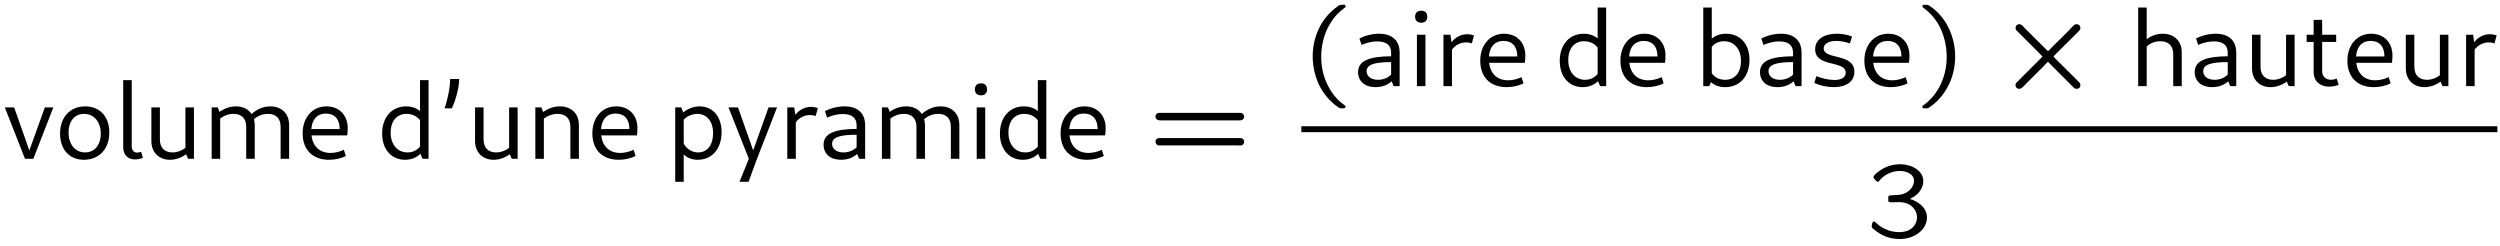 <?xml version="1.0" encoding="UTF-8"?>
<svg xmlns="http://www.w3.org/2000/svg" xmlns:xlink="http://www.w3.org/1999/xlink" width="234pt" height="23pt" viewBox="0 0 234 23" version="1.1">
<defs>
<g>
<symbol overflow="visible" id="glyph0-0">
<path style="stroke:none;" d="M 0.5 2.156 L 4.484 2.156 L 4.484 -7.359 L 0.5 -7.359 Z M 1 1.672 L 1 -6.875 L 3.984 -6.875 L 3.984 1.672 Z M 1 1.672 "/>
</symbol>
<symbol overflow="visible" id="glyph0-1">
<path style="stroke:none;" d="M 2.016 0 L 2.797 0 L 4.672 -4.812 L 3.875 -4.812 L 2.422 -0.781 L 1 -4.812 L 0.125 -4.812 Z M 2.016 0 "/>
</symbol>
<symbol overflow="visible" id="glyph0-2">
<path style="stroke:none;" d="M 2.75 0.094 C 4.172 0.094 5.125 -0.922 5.125 -2.469 C 5.125 -3.953 4.234 -4.906 2.875 -4.906 C 1.453 -4.906 0.516 -3.891 0.516 -2.359 C 0.516 -0.875 1.391 0.094 2.75 0.094 Z M 2.859 -0.594 C 1.938 -0.594 1.312 -1.344 1.312 -2.453 C 1.312 -3.516 1.875 -4.203 2.766 -4.203 C 3.688 -4.203 4.328 -3.453 4.328 -2.359 C 4.328 -1.297 3.75 -0.594 2.859 -0.594 Z M 2.859 -0.594 "/>
</symbol>
<symbol overflow="visible" id="glyph0-3">
<path style="stroke:none;" d="M 1.891 0.062 C 2.141 0.062 2.453 0 2.641 -0.094 L 2.469 -0.656 C 2.344 -0.609 2.234 -0.578 2.109 -0.578 C 1.781 -0.578 1.594 -0.812 1.594 -1.172 L 1.594 -7.359 L 0.797 -7.359 L 0.797 -1.078 C 0.797 -0.391 1.219 0.062 1.891 0.062 Z M 1.891 0.062 "/>
</symbol>
<symbol overflow="visible" id="glyph0-4">
<path style="stroke:none;" d="M 1.531 -4.812 L 0.734 -4.812 L 0.734 -1.656 C 0.734 -0.594 1.453 0.094 2.469 0.094 C 3 0.094 3.531 -0.094 3.984 -0.422 L 4.172 0 L 4.719 0 L 4.719 -4.812 L 3.922 -4.812 L 3.922 -1.031 C 3.578 -0.75 3.141 -0.594 2.719 -0.594 C 1.969 -0.594 1.531 -1.031 1.531 -1.812 Z M 1.531 -4.812 "/>
</symbol>
<symbol overflow="visible" id="glyph0-5">
<path style="stroke:none;" d="M 0.828 0 L 1.625 0 L 1.625 -3.766 C 1.984 -4.047 2.406 -4.203 2.875 -4.203 C 3.641 -4.203 4.062 -3.766 4.062 -2.984 L 4.062 0 L 4.859 0 L 4.859 -3.156 C 4.859 -3.344 4.828 -3.531 4.781 -3.703 C 5.156 -4.031 5.609 -4.203 6.094 -4.203 C 6.875 -4.203 7.281 -3.766 7.281 -2.984 L 7.281 0 L 8.078 0 L 8.078 -3.156 C 8.078 -4.219 7.391 -4.906 6.312 -4.906 C 5.688 -4.906 5.047 -4.641 4.562 -4.188 C 4.266 -4.641 3.766 -4.906 3.094 -4.906 C 2.547 -4.906 2.016 -4.719 1.562 -4.391 L 1.391 -4.812 L 0.828 -4.812 Z M 0.828 0 "/>
</symbol>
<symbol overflow="visible" id="glyph0-6">
<path style="stroke:none;" d="M 2.984 0.094 C 3.531 0.094 4.125 -0.031 4.562 -0.266 L 4.375 -0.844 C 4 -0.656 3.531 -0.547 3.125 -0.547 C 2.109 -0.547 1.469 -1.156 1.344 -2.188 L 4.688 -2.188 C 4.719 -2.328 4.734 -2.688 4.734 -2.875 C 4.734 -4.078 3.938 -4.906 2.75 -4.906 C 1.422 -4.906 0.516 -3.859 0.516 -2.375 C 0.516 -0.844 1.453 0.094 2.984 0.094 Z M 2.688 -4.234 C 3.516 -4.234 3.984 -3.703 3.984 -2.781 L 1.328 -2.781 C 1.406 -3.719 1.891 -4.234 2.688 -4.234 Z M 2.688 -4.234 "/>
</symbol>
<symbol overflow="visible" id="glyph0-7">
<path style="stroke:none;" d="M 2.656 0.094 C 3.234 0.094 3.734 -0.109 4.094 -0.469 L 4.297 0 L 4.859 0 L 4.859 -7.359 L 4.062 -7.359 L 4.062 -4.469 C 3.719 -4.75 3.281 -4.906 2.766 -4.906 C 1.422 -4.906 0.516 -3.891 0.516 -2.359 C 0.516 -0.891 1.375 0.094 2.656 0.094 Z M 1.312 -2.453 C 1.312 -3.516 1.875 -4.203 2.797 -4.203 C 3.344 -4.203 3.766 -3.984 4.062 -3.609 L 4.062 -1.141 C 3.781 -0.797 3.375 -0.594 2.891 -0.594 C 1.938 -0.594 1.312 -1.344 1.312 -2.453 Z M 1.312 -2.453 "/>
</symbol>
<symbol overflow="visible" id="glyph0-8">
<path style="stroke:none;" d="M 0.672 -4.719 L 1.359 -4.719 C 1.703 -5.422 2.047 -6.672 2.047 -7.469 L 1.203 -7.469 C 1.203 -6.703 0.953 -5.438 0.672 -4.719 Z M 0.672 -4.719 "/>
</symbol>
<symbol overflow="visible" id="glyph0-9">
<path style="stroke:none;" d="M 0.828 0 L 1.625 0 L 1.625 -3.766 C 2 -4.047 2.438 -4.203 2.906 -4.203 C 3.672 -4.203 4.109 -3.766 4.109 -2.984 L 4.109 0 L 4.906 0 L 4.906 -3.156 C 4.906 -4.219 4.203 -4.906 3.125 -4.906 C 2.578 -4.906 2.031 -4.719 1.562 -4.375 L 1.391 -4.812 L 0.828 -4.812 Z M 0.828 0 "/>
</symbol>
<symbol overflow="visible" id="glyph0-10">
<path style="stroke:none;" d="M 0.828 2.156 L 1.625 2.156 L 1.625 -0.406 C 1.953 -0.078 2.406 0.094 2.938 0.094 C 4.281 0.094 5.172 -0.938 5.172 -2.5 C 5.172 -3.938 4.344 -4.906 3.109 -4.906 C 2.547 -4.906 2 -4.688 1.578 -4.328 L 1.391 -4.812 L 0.828 -4.812 Z M 2.906 -4.203 C 3.797 -4.203 4.375 -3.484 4.375 -2.391 C 4.375 -1.312 3.844 -0.594 2.984 -0.594 C 2.391 -0.594 1.891 -0.922 1.625 -1.422 L 1.625 -3.672 C 1.969 -4 2.438 -4.203 2.906 -4.203 Z M 2.906 -4.203 "/>
</symbol>
<symbol overflow="visible" id="glyph0-11">
<path style="stroke:none;" d="M 1.156 2.156 L 2 2.156 L 2.797 0 L 4.672 -4.812 L 3.875 -4.812 L 2.438 -0.781 L 1.016 -4.812 L 0.125 -4.812 L 2.031 0 Z M 1.156 2.156 "/>
</symbol>
<symbol overflow="visible" id="glyph0-12">
<path style="stroke:none;" d="M 0.828 0 L 1.625 0 L 1.625 -3.422 C 1.938 -3.844 2.422 -4.094 2.953 -4.094 C 3.156 -4.094 3.328 -4.062 3.484 -4 L 3.688 -4.75 C 3.484 -4.812 3.266 -4.859 3.047 -4.859 C 2.469 -4.859 1.938 -4.578 1.578 -4.109 L 1.484 -4.812 L 0.828 -4.812 Z M 0.828 0 "/>
</symbol>
<symbol overflow="visible" id="glyph0-13">
<path style="stroke:none;" d="M 2.094 0.094 C 2.703 0.094 3.219 -0.094 3.609 -0.453 L 3.797 0 L 4.359 0 L 4.359 -3.125 C 4.359 -4.266 3.672 -4.906 2.422 -4.906 C 1.797 -4.906 1.109 -4.734 0.594 -4.453 L 0.797 -3.859 C 1.297 -4.078 1.797 -4.188 2.266 -4.188 C 3.125 -4.188 3.562 -3.828 3.562 -3.125 L 3.562 -2.797 C 1.406 -2.781 0.469 -2.328 0.469 -1.312 C 0.469 -0.453 1.109 0.094 2.094 0.094 Z M 1.266 -1.391 C 1.266 -2 1.938 -2.25 3.562 -2.25 L 3.562 -1.078 C 3.266 -0.781 2.828 -0.594 2.328 -0.594 C 1.688 -0.594 1.266 -0.922 1.266 -1.391 Z M 1.266 -1.391 "/>
</symbol>
<symbol overflow="visible" id="glyph0-14">
<path style="stroke:none;" d="M 1.281 -5.938 C 1.641 -5.938 1.844 -6.141 1.844 -6.5 C 1.844 -6.859 1.641 -7.062 1.281 -7.062 C 0.922 -7.062 0.703 -6.859 0.703 -6.5 C 0.703 -6.141 0.922 -5.938 1.281 -5.938 Z M 0.875 0 L 1.672 0 L 1.672 -4.812 L 0.875 -4.812 Z M 0.875 0 "/>
</symbol>
<symbol overflow="visible" id="glyph0-15">
<path style="stroke:none;" d="M 0.828 0 L 1.391 0 L 1.547 -0.375 C 1.891 -0.062 2.328 0.094 2.875 0.094 C 4.25 0.094 5.156 -0.922 5.156 -2.469 C 5.156 -3.922 4.281 -4.906 2.969 -4.906 C 2.438 -4.906 1.969 -4.75 1.625 -4.438 L 1.625 -7.359 L 0.828 -7.359 Z M 2.781 -4.203 C 3.734 -4.203 4.359 -3.453 4.359 -2.344 C 4.359 -1.297 3.797 -0.594 2.875 -0.594 C 2.344 -0.594 1.906 -0.812 1.625 -1.203 L 1.625 -3.672 C 1.891 -4.016 2.297 -4.203 2.781 -4.203 Z M 2.781 -4.203 "/>
</symbol>
<symbol overflow="visible" id="glyph0-16">
<path style="stroke:none;" d="M 2.281 0.094 C 3.469 0.094 4.203 -0.453 4.203 -1.344 C 4.203 -3.109 1.328 -2.453 1.328 -3.531 C 1.328 -3.953 1.781 -4.234 2.5 -4.234 C 2.906 -4.234 3.375 -4.141 3.781 -4 L 3.984 -4.641 C 3.562 -4.812 3.078 -4.906 2.578 -4.906 C 1.328 -4.906 0.531 -4.359 0.531 -3.453 C 0.531 -1.719 3.391 -2.438 3.391 -1.266 C 3.391 -0.828 3 -0.578 2.344 -0.578 C 1.828 -0.578 1.156 -0.719 0.641 -0.938 L 0.453 -0.297 C 1 -0.047 1.672 0.094 2.281 0.094 Z M 2.281 0.094 "/>
</symbol>
<symbol overflow="visible" id="glyph0-17">
<path style="stroke:none;" d="M 0.828 0 L 1.625 0 L 1.625 -3.719 C 2 -4.047 2.438 -4.203 2.906 -4.203 C 3.672 -4.203 4.109 -3.766 4.109 -2.984 L 4.109 0 L 4.906 0 L 4.906 -3.156 C 4.906 -4.219 4.203 -4.906 3.125 -4.906 C 2.594 -4.906 2.062 -4.734 1.625 -4.391 L 1.625 -7.359 L 0.828 -7.359 Z M 0.828 0 "/>
</symbol>
<symbol overflow="visible" id="glyph0-18">
<path style="stroke:none;" d="M 2.406 0.047 C 2.734 0.047 3.062 -0.031 3.297 -0.125 L 3.109 -0.703 C 2.953 -0.641 2.734 -0.594 2.578 -0.594 C 2.078 -0.594 1.75 -0.922 1.75 -1.391 L 1.75 -4.141 L 3.062 -4.141 L 3.062 -4.812 L 1.75 -4.812 L 1.75 -6.203 L 0.953 -6.203 L 0.953 -4.812 L 0.297 -4.812 L 0.297 -4.141 L 0.953 -4.141 L 0.953 -1.281 C 0.953 -0.484 1.531 0.047 2.406 0.047 Z M 2.406 0.047 "/>
</symbol>
<symbol overflow="visible" id="glyph1-0">
<path style="stroke:none;" d=""/>
</symbol>
<symbol overflow="visible" id="glyph1-1">
<path style="stroke:none;" d="M 0.781 -4.188 C 0.609 -4 0.688 -3.703 0.922 -3.625 C 1 -3.594 1.094 -3.594 1.172 -3.594 L 8.328 -3.594 C 8.5 -3.594 8.734 -3.562 8.875 -3.688 C 9.078 -3.875 8.984 -4.203 8.75 -4.281 C 8.672 -4.297 8.609 -4.297 8.547 -4.297 L 1.203 -4.297 C 1.016 -4.297 0.891 -4.312 0.781 -4.188 Z M 0.75 -1.797 C 0.625 -1.625 0.703 -1.344 0.922 -1.266 C 1 -1.234 1.078 -1.25 1.156 -1.25 L 8.328 -1.25 C 8.5 -1.25 8.734 -1.203 8.875 -1.328 C 9.078 -1.531 8.984 -1.859 8.75 -1.922 C 8.688 -1.938 8.609 -1.938 8.547 -1.938 L 1.203 -1.938 C 1 -1.938 0.875 -1.953 0.75 -1.797 Z M 0.75 -1.797 "/>
</symbol>
<symbol overflow="visible" id="glyph1-2">
<path style="stroke:none;" d="M 3.422 -7.484 C 2.5 -6.844 1.797 -5.938 1.391 -4.781 C 0.891 -3.344 0.969 -1.719 1.562 -0.328 C 1.906 0.453 2.438 1.172 3.109 1.719 C 3.203 1.797 3.312 1.875 3.422 1.953 C 3.594 2.062 3.594 2.078 3.859 2.078 C 3.922 2.078 4 2.078 4.062 2.047 C 4.141 2.016 4.172 1.906 4.109 1.844 C 4.062 1.781 4 1.75 3.938 1.703 C 3.125 1.141 2.5 0.156 2.188 -0.75 C 1.578 -2.516 1.844 -4.578 2.797 -6.016 C 3.094 -6.5 3.516 -6.938 3.984 -7.281 C 4.031 -7.312 4.109 -7.359 4.141 -7.422 C 4.172 -7.5 4.109 -7.594 4.047 -7.609 C 3.953 -7.641 3.844 -7.609 3.75 -7.609 C 3.594 -7.609 3.516 -7.578 3.422 -7.484 Z M 3.422 -7.484 "/>
</symbol>
<symbol overflow="visible" id="glyph1-3">
<path style="stroke:none;" d="M 0.797 -7.609 C 0.703 -7.578 0.656 -7.484 0.734 -7.391 C 0.75 -7.344 1.016 -7.172 1.094 -7.094 C 1.703 -6.578 2.203 -5.906 2.5 -5.156 C 3.234 -3.359 3.125 -1.188 2.062 0.453 C 1.766 0.922 1.328 1.391 0.891 1.719 C 0.828 1.766 0.734 1.797 0.703 1.875 C 0.672 1.938 0.703 2.031 0.781 2.062 C 0.844 2.078 0.891 2.078 0.953 2.078 C 1.172 2.078 1.203 2.094 1.359 1.984 C 1.906 1.609 2.375 1.141 2.734 0.609 C 4 -1.219 4.094 -3.703 3.047 -5.656 C 2.656 -6.375 2.078 -7.047 1.391 -7.5 C 1.25 -7.609 1.203 -7.609 0.984 -7.609 C 0.922 -7.609 0.844 -7.625 0.797 -7.609 Z M 0.797 -7.609 "/>
</symbol>
<symbol overflow="visible" id="glyph1-4">
<path style="stroke:none;" d="M 4.094 -3.531 C 4.188 -3.609 4.328 -3.656 4.438 -3.734 C 4.703 -3.891 4.938 -4.109 5.109 -4.391 C 5.328 -4.734 5.422 -5.188 5.297 -5.578 C 5.188 -6.016 4.75 -6.359 4.422 -6.516 C 3.484 -6.969 2.297 -6.844 1.438 -6.297 C 1.234 -6.172 0.797 -5.859 0.703 -5.656 C 0.641 -5.516 0.812 -5.391 0.891 -5.297 C 0.922 -5.25 0.953 -5.219 0.984 -5.188 C 1.141 -5.031 1.297 -5.328 1.359 -5.391 C 1.875 -5.938 2.812 -6.344 3.734 -6.078 C 4.031 -5.984 4.312 -5.812 4.438 -5.516 C 4.531 -5.281 4.484 -4.984 4.359 -4.75 C 4.109 -4.234 3.531 -3.938 2.969 -3.922 C 2.734 -3.906 2.516 -3.891 2.281 -3.875 C 2.172 -3.875 2.078 -3.844 2.078 -3.719 L 2.078 -3.359 C 2.094 -3.266 2.188 -3.234 2.297 -3.234 L 2.578 -3.234 C 2.875 -3.234 3.203 -3.266 3.516 -3.203 C 4.203 -3.094 4.781 -2.516 4.766 -1.797 C 4.766 -1.5 4.625 -1.203 4.5 -1.031 C 3.953 -0.328 2.938 -0.344 2.156 -0.578 C 1.656 -0.75 1.312 -0.953 0.922 -1.312 C 0.844 -1.375 0.734 -1.5 0.641 -1.391 C 0.562 -1.328 0.547 -1.094 0.531 -1.031 C 0.484 -0.859 0.625 -0.781 0.703 -0.719 C 1.062 -0.406 1.469 -0.156 1.938 0.016 C 3.047 0.391 4.422 0.25 5.234 -0.641 C 5.578 -1.031 5.781 -1.578 5.672 -2.094 C 5.562 -2.656 5.109 -3.094 4.594 -3.344 C 4.438 -3.422 4.266 -3.5 4.094 -3.531 Z M 4.094 -3.531 "/>
</symbol>
<symbol overflow="visible" id="glyph2-0">
<path style="stroke:none;" d=""/>
</symbol>
<symbol overflow="visible" id="glyph2-1">
<path style="stroke:none;" d="M 4.828 -2.281 L 4.844 -2.281 C 4.953 -2.141 7.281 0.156 7.281 0.172 C 7.5 0.344 7.859 0.234 7.875 -0.062 C 7.875 -0.266 7.781 -0.344 7.672 -0.453 L 5.516 -2.594 C 5.5 -2.625 5.375 -2.719 5.375 -2.766 C 5.375 -2.797 5.391 -2.828 5.406 -2.844 L 7.672 -5.094 C 7.766 -5.188 7.875 -5.281 7.875 -5.469 C 7.859 -5.766 7.5 -5.891 7.281 -5.719 C 7.125 -5.578 6.984 -5.406 6.828 -5.25 L 5.938 -4.359 C 5.578 -4 5.188 -3.641 4.844 -3.266 L 2.688 -5.406 C 2.547 -5.547 2.359 -5.828 2.109 -5.797 C 1.891 -5.766 1.75 -5.547 1.828 -5.328 C 1.859 -5.234 1.938 -5.156 2.031 -5.078 L 4.156 -2.953 C 4.188 -2.922 4.312 -2.828 4.312 -2.766 C 4.312 -2.734 4.281 -2.719 4.266 -2.703 L 2.016 -0.453 C 1.906 -0.344 1.797 -0.266 1.797 -0.062 C 1.828 0.219 2.156 0.344 2.375 0.172 C 2.547 0.047 2.688 -0.125 2.828 -0.266 L 3.672 -1.109 C 4.062 -1.5 4.469 -1.891 4.828 -2.281 Z M 4.828 -2.281 "/>
</symbol>
</g>
</defs>
<g id="surface1">
<g style="fill:rgb(0%,0%,0%);fill-opacity:1;">
  <use xlink:href="#glyph0-1" x="0.324" y="14.862"/>
  <use xlink:href="#glyph0-2" x="5.106" y="14.862"/>
  <use xlink:href="#glyph0-3" x="10.735" y="14.862"/>
  <use xlink:href="#glyph0-4" x="13.435" y="14.862"/>
  <use xlink:href="#glyph0-5" x="18.984" y="14.862"/>
  <use xlink:href="#glyph0-6" x="27.811" y="14.862"/>
</g>
<g style="fill:rgb(0%,0%,0%);fill-opacity:1;">
  <use xlink:href="#glyph0-7" x="35.253" y="14.862"/>
  <use xlink:href="#glyph0-8" x="40.932" y="14.862"/>
  <use xlink:href="#glyph0-4" x="43.731" y="14.862"/>
  <use xlink:href="#glyph0-9" x="49.28" y="14.862"/>
  <use xlink:href="#glyph0-6" x="54.929" y="14.862"/>
</g>
<g style="fill:rgb(0%,0%,0%);fill-opacity:1;">
  <use xlink:href="#glyph0-10" x="62.371" y="14.862"/>
  <use xlink:href="#glyph0-11" x="68.06" y="14.862"/>
  <use xlink:href="#glyph0-12" x="72.862" y="14.862"/>
  <use xlink:href="#glyph0-13" x="76.618" y="14.862"/>
  <use xlink:href="#glyph0-5" x="81.718" y="14.862"/>
  <use xlink:href="#glyph0-14" x="90.545" y="14.862"/>
  <use xlink:href="#glyph0-7" x="93.076" y="14.862"/>
  <use xlink:href="#glyph0-6" x="98.754" y="14.862"/>
</g>
<g style="fill:rgb(0%,0%,0%);fill-opacity:1;">
  <use xlink:href="#glyph1-1" x="107.465" y="14.862"/>
</g>
<g style="fill:rgb(0%,0%,0%);fill-opacity:1;">
  <use xlink:href="#glyph1-2" x="121.805" y="8.063"/>
</g>
<g style="fill:rgb(0%,0%,0%);fill-opacity:1;">
  <use xlink:href="#glyph0-13" x="126.648" y="8.063"/>
  <use xlink:href="#glyph0-14" x="131.749" y="8.063"/>
  <use xlink:href="#glyph0-12" x="134.279" y="8.063"/>
  <use xlink:href="#glyph0-6" x="138.035" y="8.063"/>
</g>
<g style="fill:rgb(0%,0%,0%);fill-opacity:1;">
  <use xlink:href="#glyph0-7" x="145.477" y="8.063"/>
  <use xlink:href="#glyph0-6" x="151.156" y="8.063"/>
</g>
<g style="fill:rgb(0%,0%,0%);fill-opacity:1;">
  <use xlink:href="#glyph0-15" x="158.598" y="8.063"/>
  <use xlink:href="#glyph0-13" x="164.267" y="8.063"/>
  <use xlink:href="#glyph0-16" x="169.368" y="8.063"/>
  <use xlink:href="#glyph0-6" x="173.99" y="8.063"/>
</g>
<g style="fill:rgb(0%,0%,0%);fill-opacity:1;">
  <use xlink:href="#glyph1-3" x="179.241" y="8.063"/>
</g>
<g style="fill:rgb(0%,0%,0%);fill-opacity:1;">
  <use xlink:href="#glyph2-1" x="186.851" y="8.063"/>
</g>
<g style="fill:rgb(0%,0%,0%);fill-opacity:1;">
  <use xlink:href="#glyph0-17" x="199.305" y="8.063"/>
  <use xlink:href="#glyph0-13" x="204.954" y="8.063"/>
  <use xlink:href="#glyph0-4" x="210.055" y="8.063"/>
  <use xlink:href="#glyph0-18" x="215.604" y="8.063"/>
  <use xlink:href="#glyph0-6" x="219.2" y="8.063"/>
  <use xlink:href="#glyph0-4" x="224.451" y="8.063"/>
  <use xlink:href="#glyph0-12" x="230" y="8.063"/>
</g>
<path style="fill:none;stroke-width:0.553;stroke-linecap:butt;stroke-linejoin:miter;stroke:rgb(0%,0%,0%);stroke-opacity:1;stroke-miterlimit:10;" d="M -0 0.001 L 111.949 0.001 " transform="matrix(1,0,0,-1,121.805,12.095)"/>
<g style="fill:rgb(0%,0%,0%);fill-opacity:1;">
  <use xlink:href="#glyph1-4" x="174.667" y="22.163"/>
</g>
</g>
</svg>

